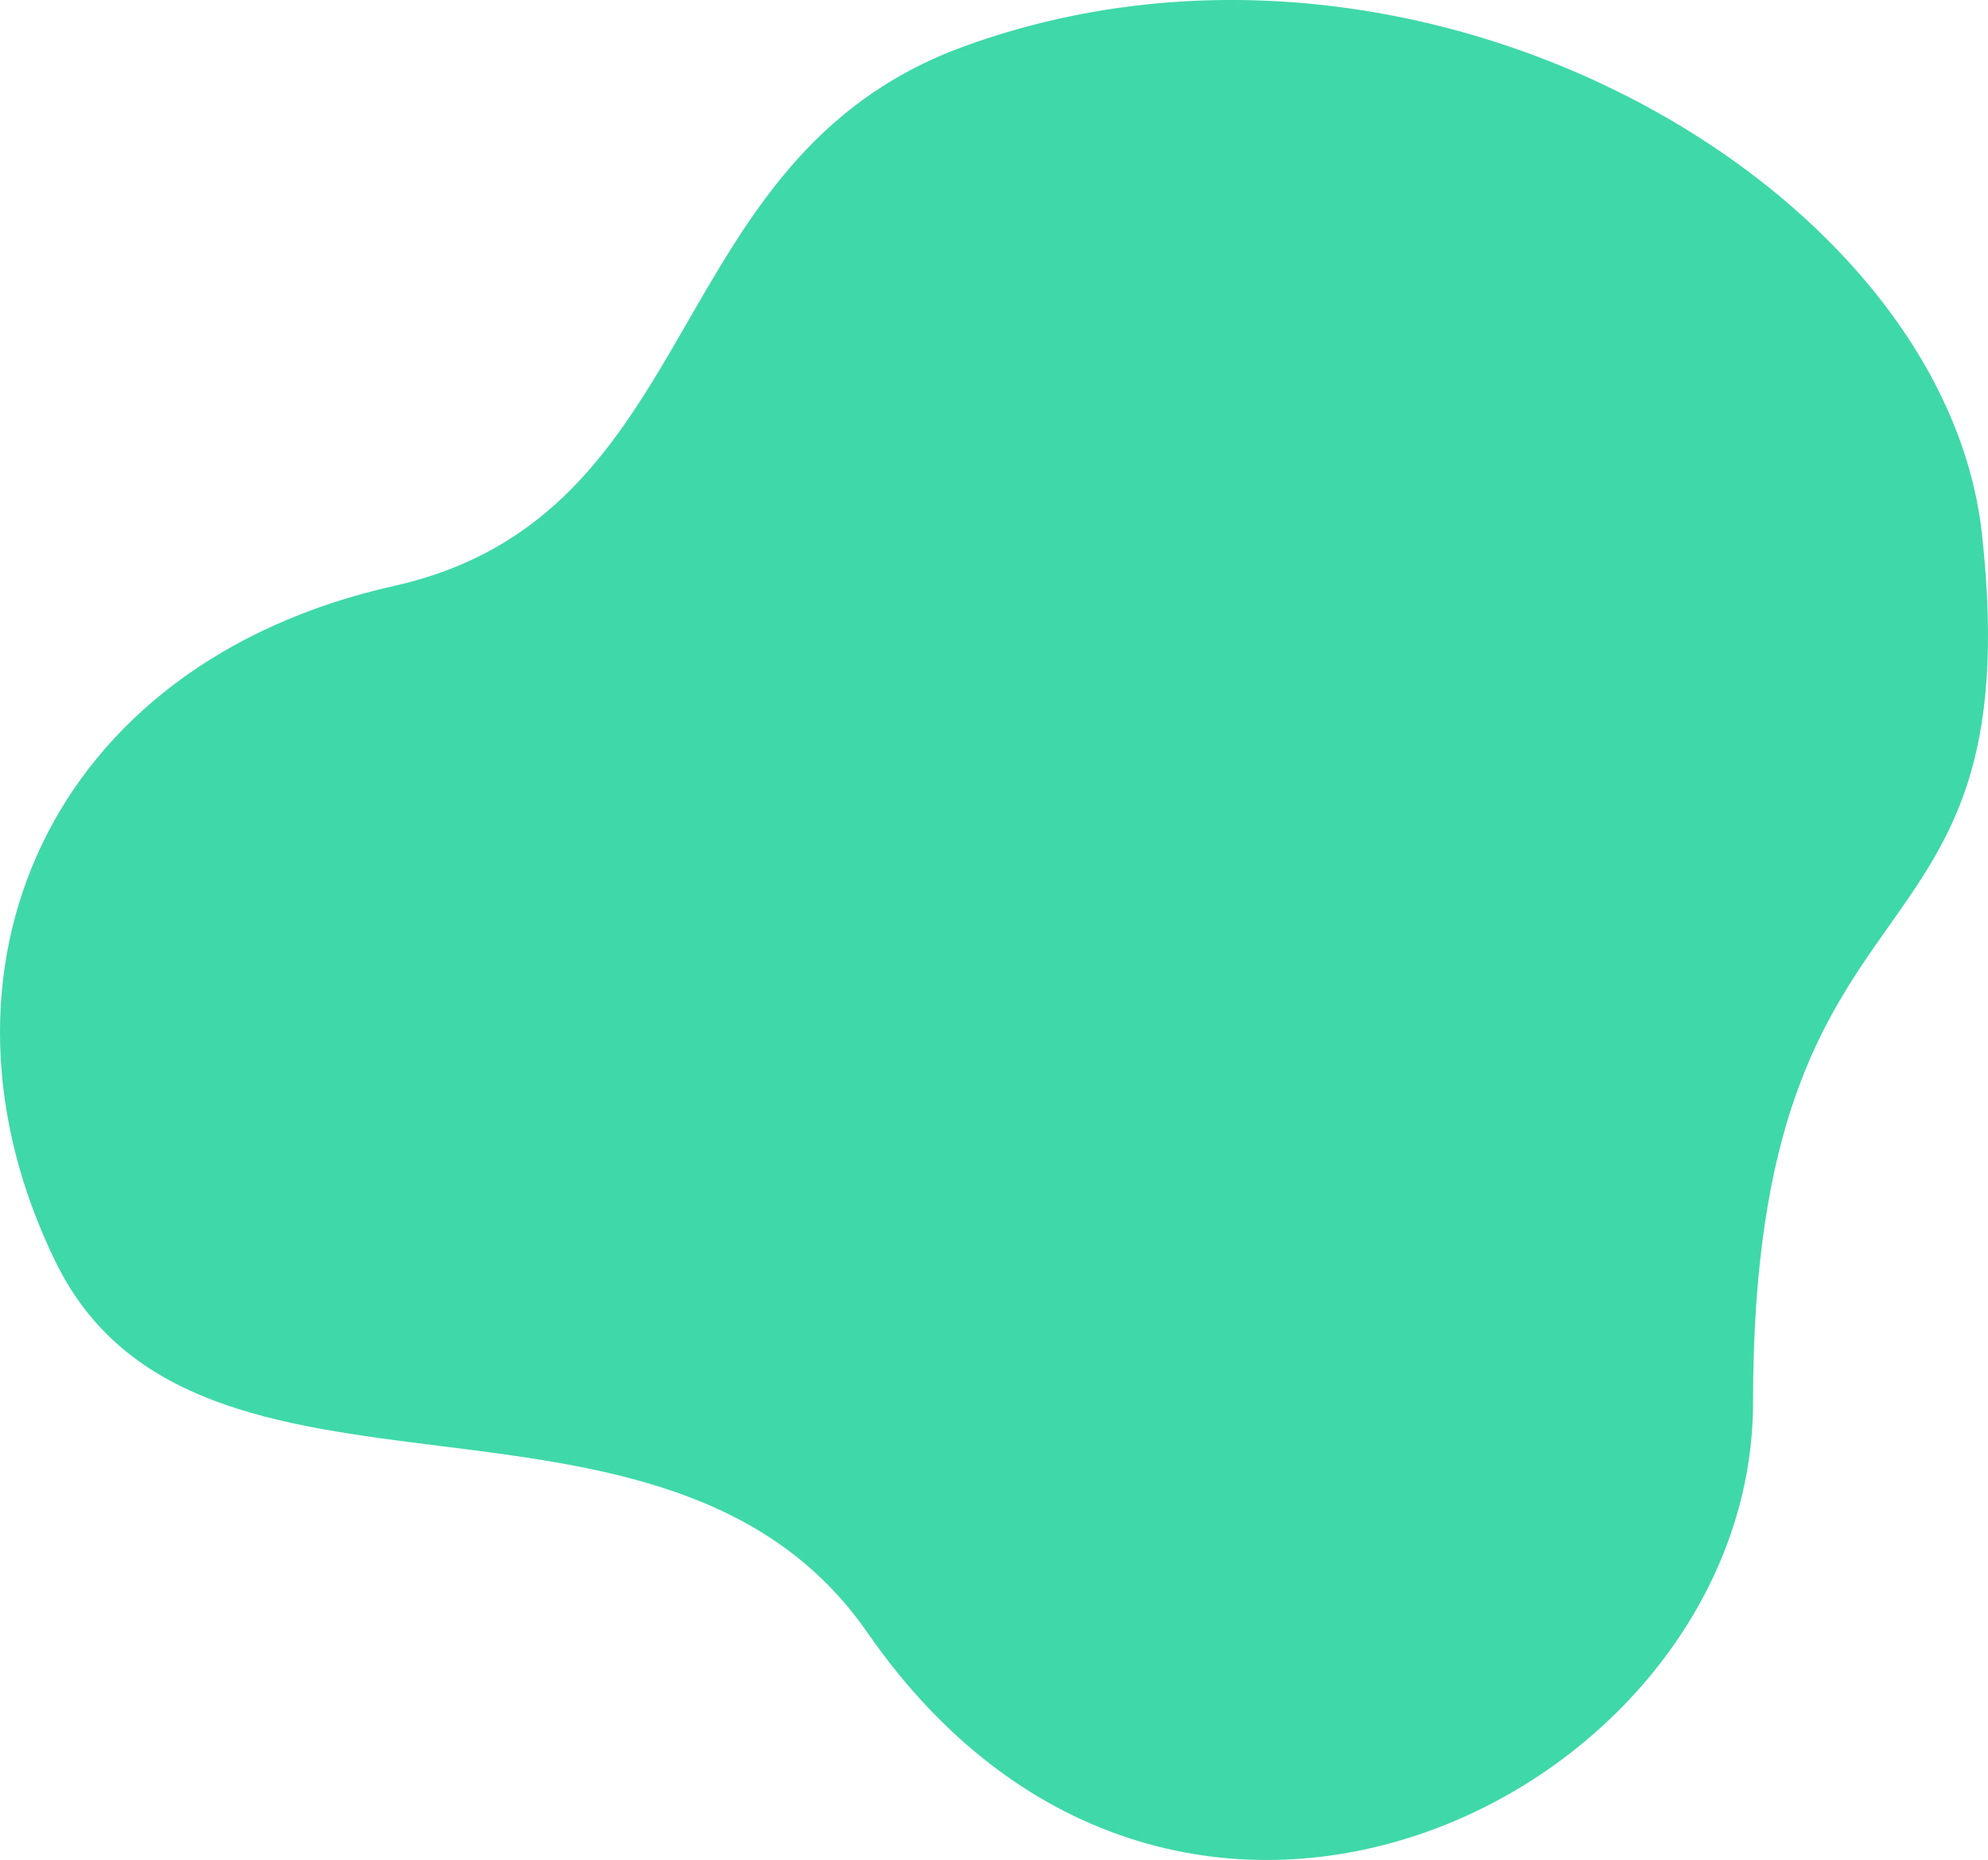 <?xml version="1.0" encoding="UTF-8"?>
<svg id="Layer_2" data-name="Layer 2" xmlns="http://www.w3.org/2000/svg" viewBox="0 0 2055.38 1923">
  <defs>
    <style>
      .cls-1 {
        fill: #3fd8a9;
      }
    </style>
  </defs>
  <g id="objects">
    <path class="cls-1" d="m995.86,48.29c-316.43,115.61-263.02,484.63-588.59,557.52C48.63,686.1-88.29,1006.17,57.45,1304.55c145.74,298.38,629.8,81.03,839.3,383.26,321.73,464.15,915.71,164.66,915.71-238.1,0-578.68,288.85-424.9,236.61-898.09C2009.24,191.04,1466.08-123.51,995.86,48.29Z"/>
  </g>
</svg>